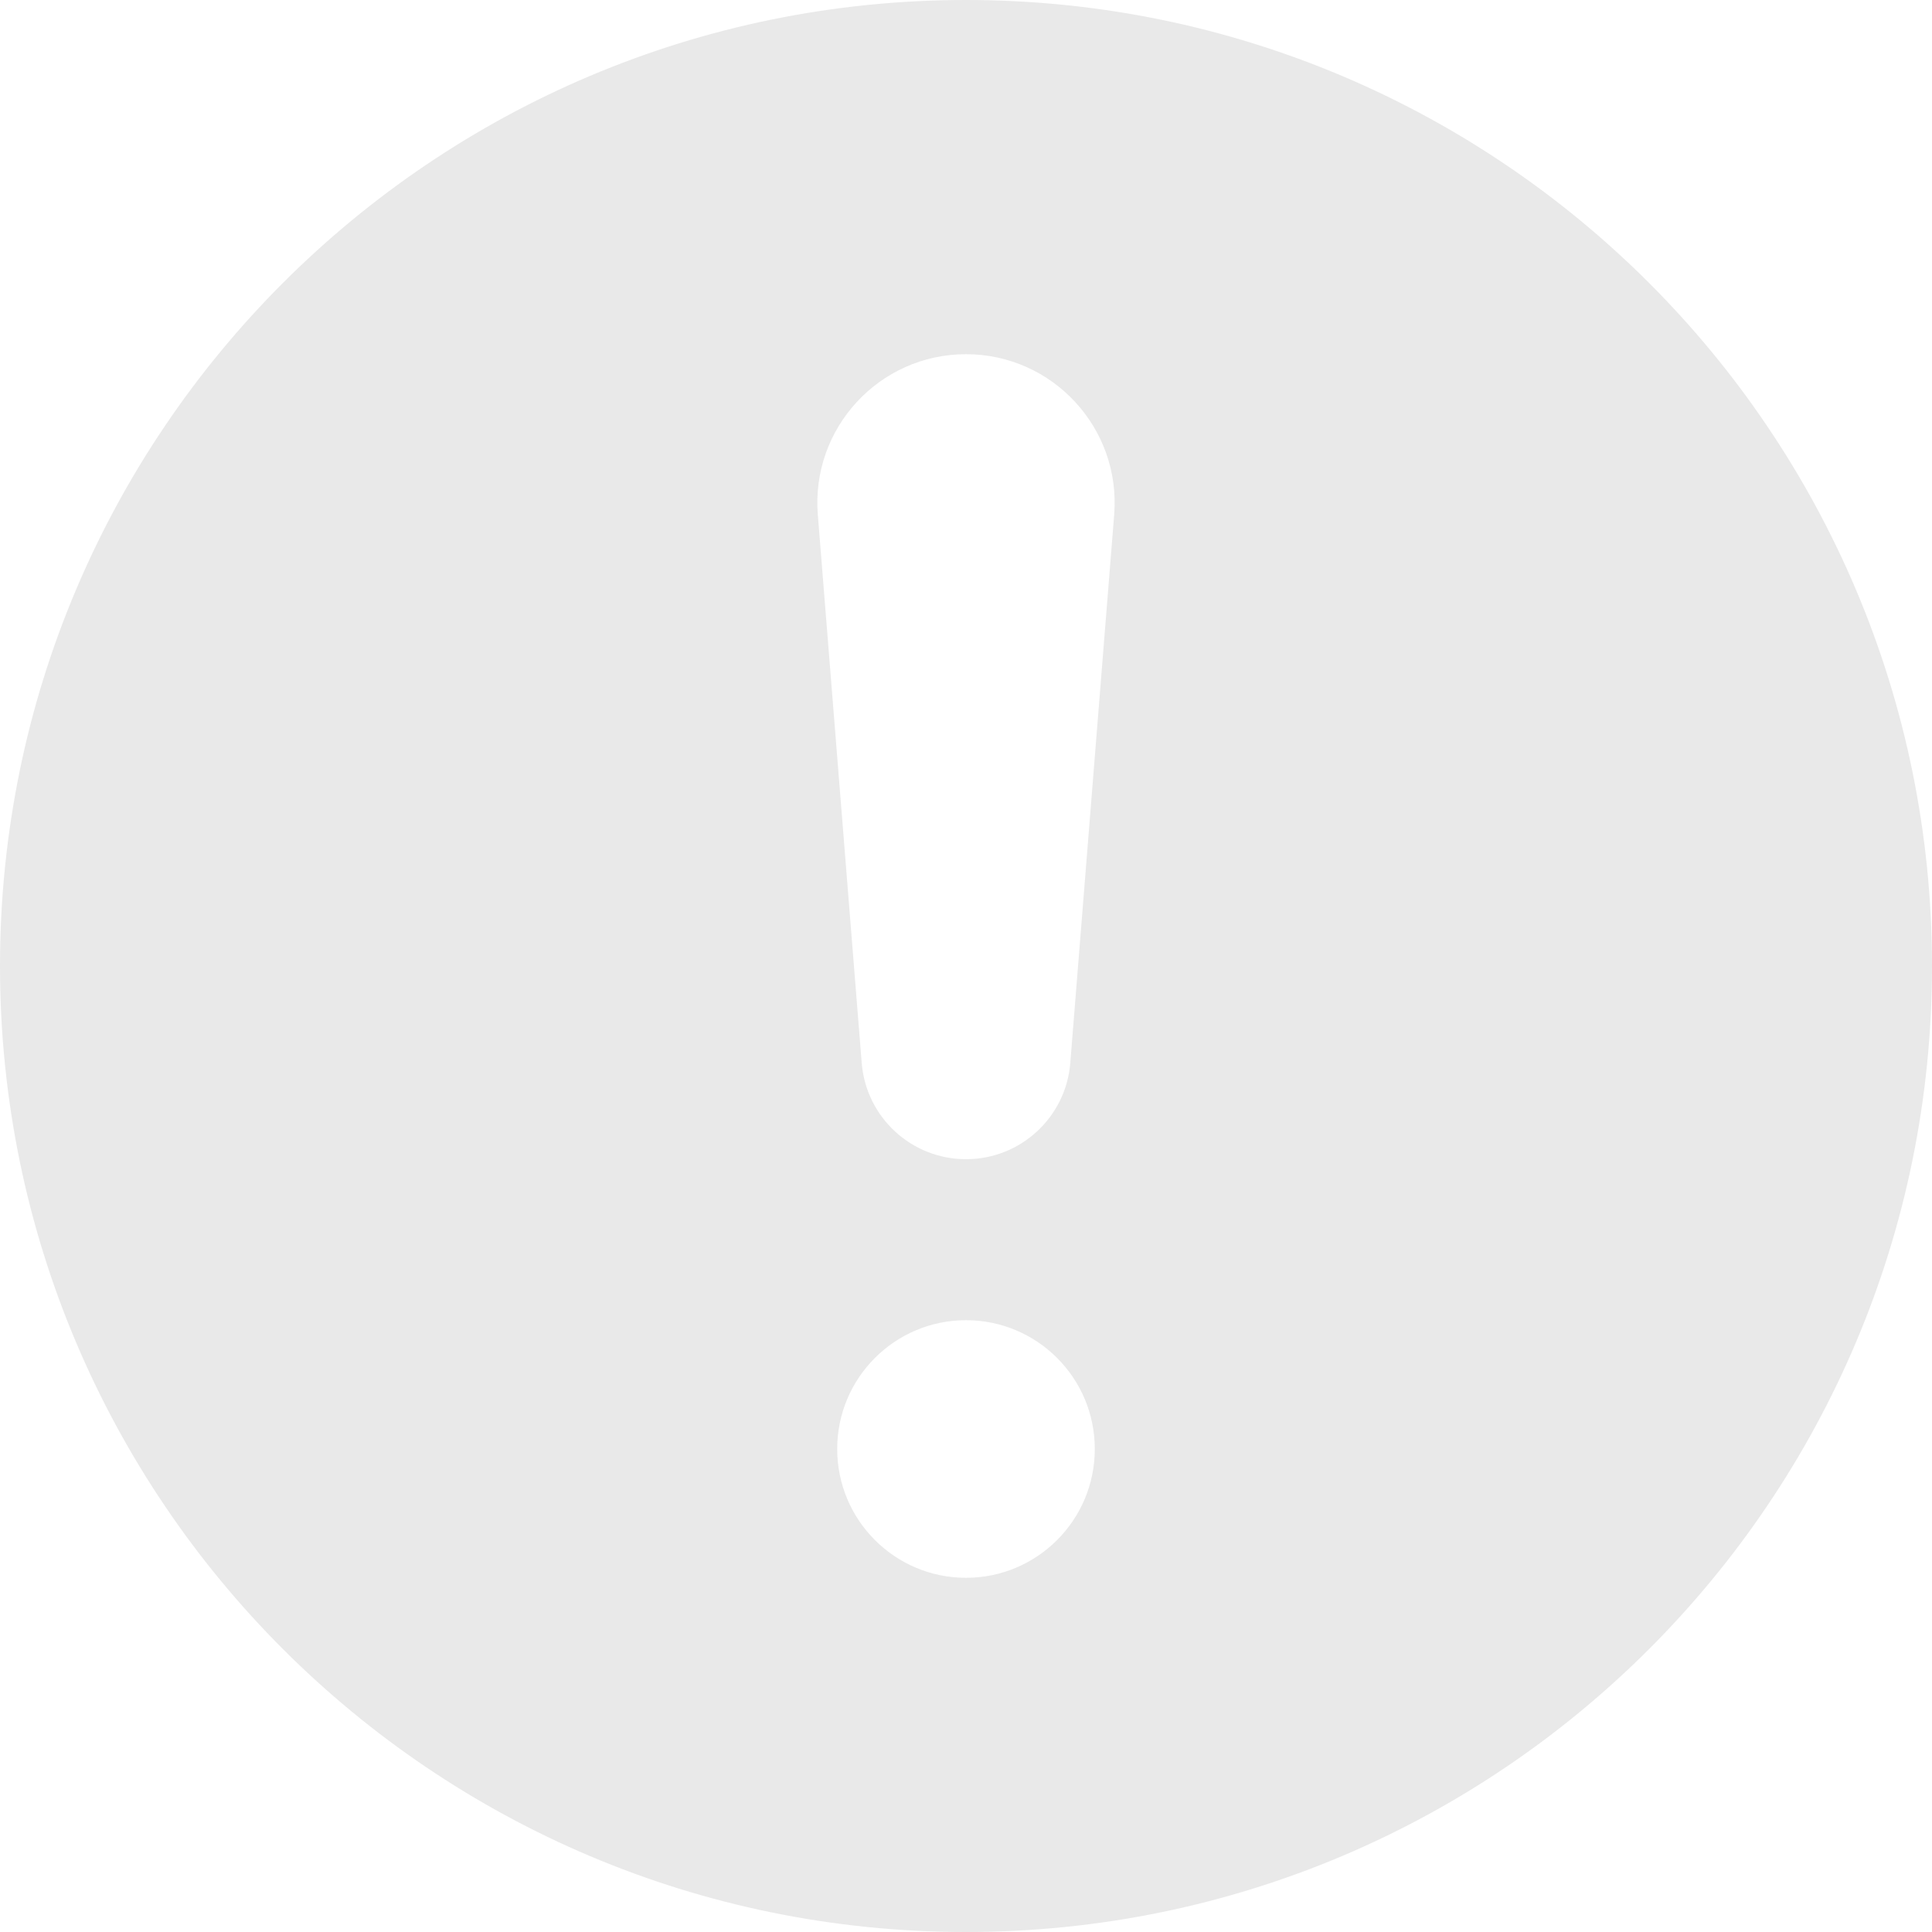 <svg width="60" height="60" viewBox="0 0 60 60" fill="none" xmlns="http://www.w3.org/2000/svg">
<path d="M30 0C46.569 0 60 13.431 60 30C60 46.569 46.569 60 30 60C13.431 60 0 46.569 0 30C0 13.431 13.431 0 30 0ZM30 41C27.791 41 26 42.791 26 45C26 47.209 27.791 49 30 49C32.209 49 34 47.209 34 45C34 42.791 32.209 41 30 41ZM30 11C27.305 11 25.184 13.299 25.398 15.984L26.761 33.01C26.896 34.699 28.306 36 30 36C31.694 36 33.104 34.699 33.239 33.01L34.602 15.984C34.816 13.299 32.694 11 30 11Z" fill="#E9E9E9"/>
</svg>
